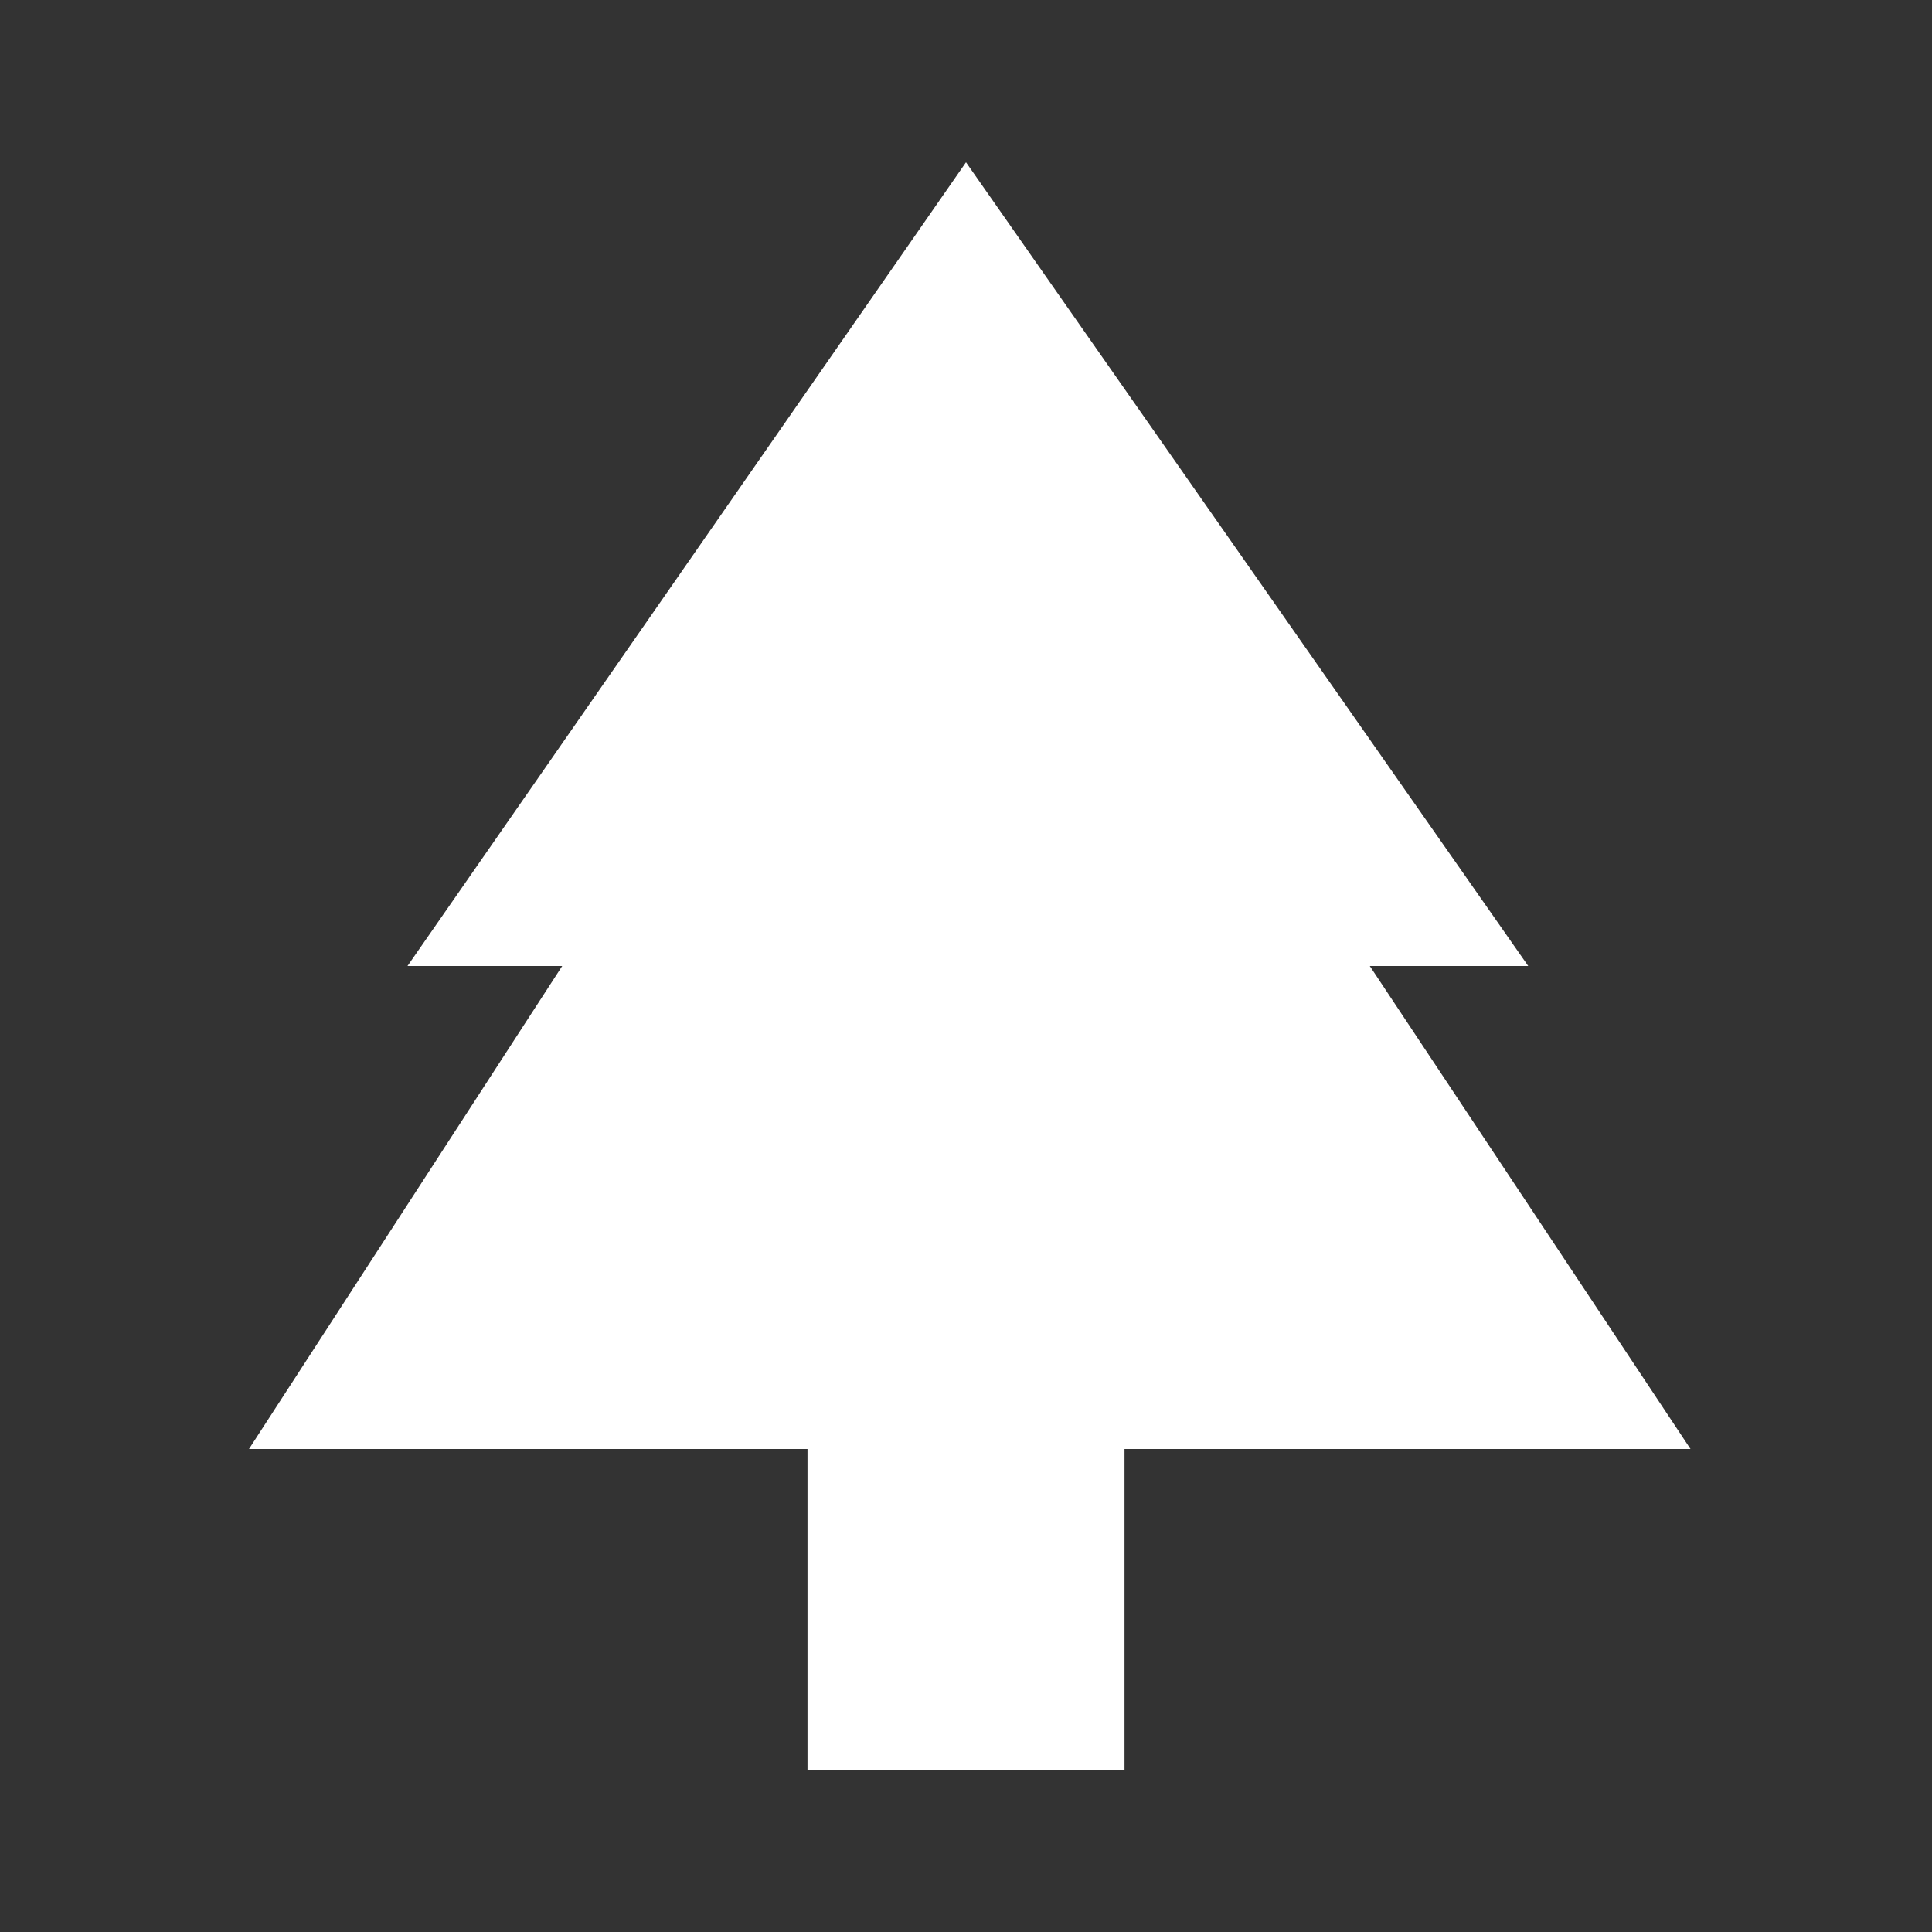 <!-- Generated by IcoMoon.io -->
<svg version="1.1" xmlns="http://www.w3.org/2000/svg" width="24" height="24" viewBox="0 0 24 24">
<rect x="0" y="0" width="24" height="24" fill="#333333" stroke="none"/>
<title>park</title>
<path fill="#fff" d="M17.016 12l3.984 6h-7.031v3.984h-3.938v-3.984h-6.938l3.891-6h-1.922l6.938-9.984 6.984 9.984h-1.969z"></path>
</svg>
